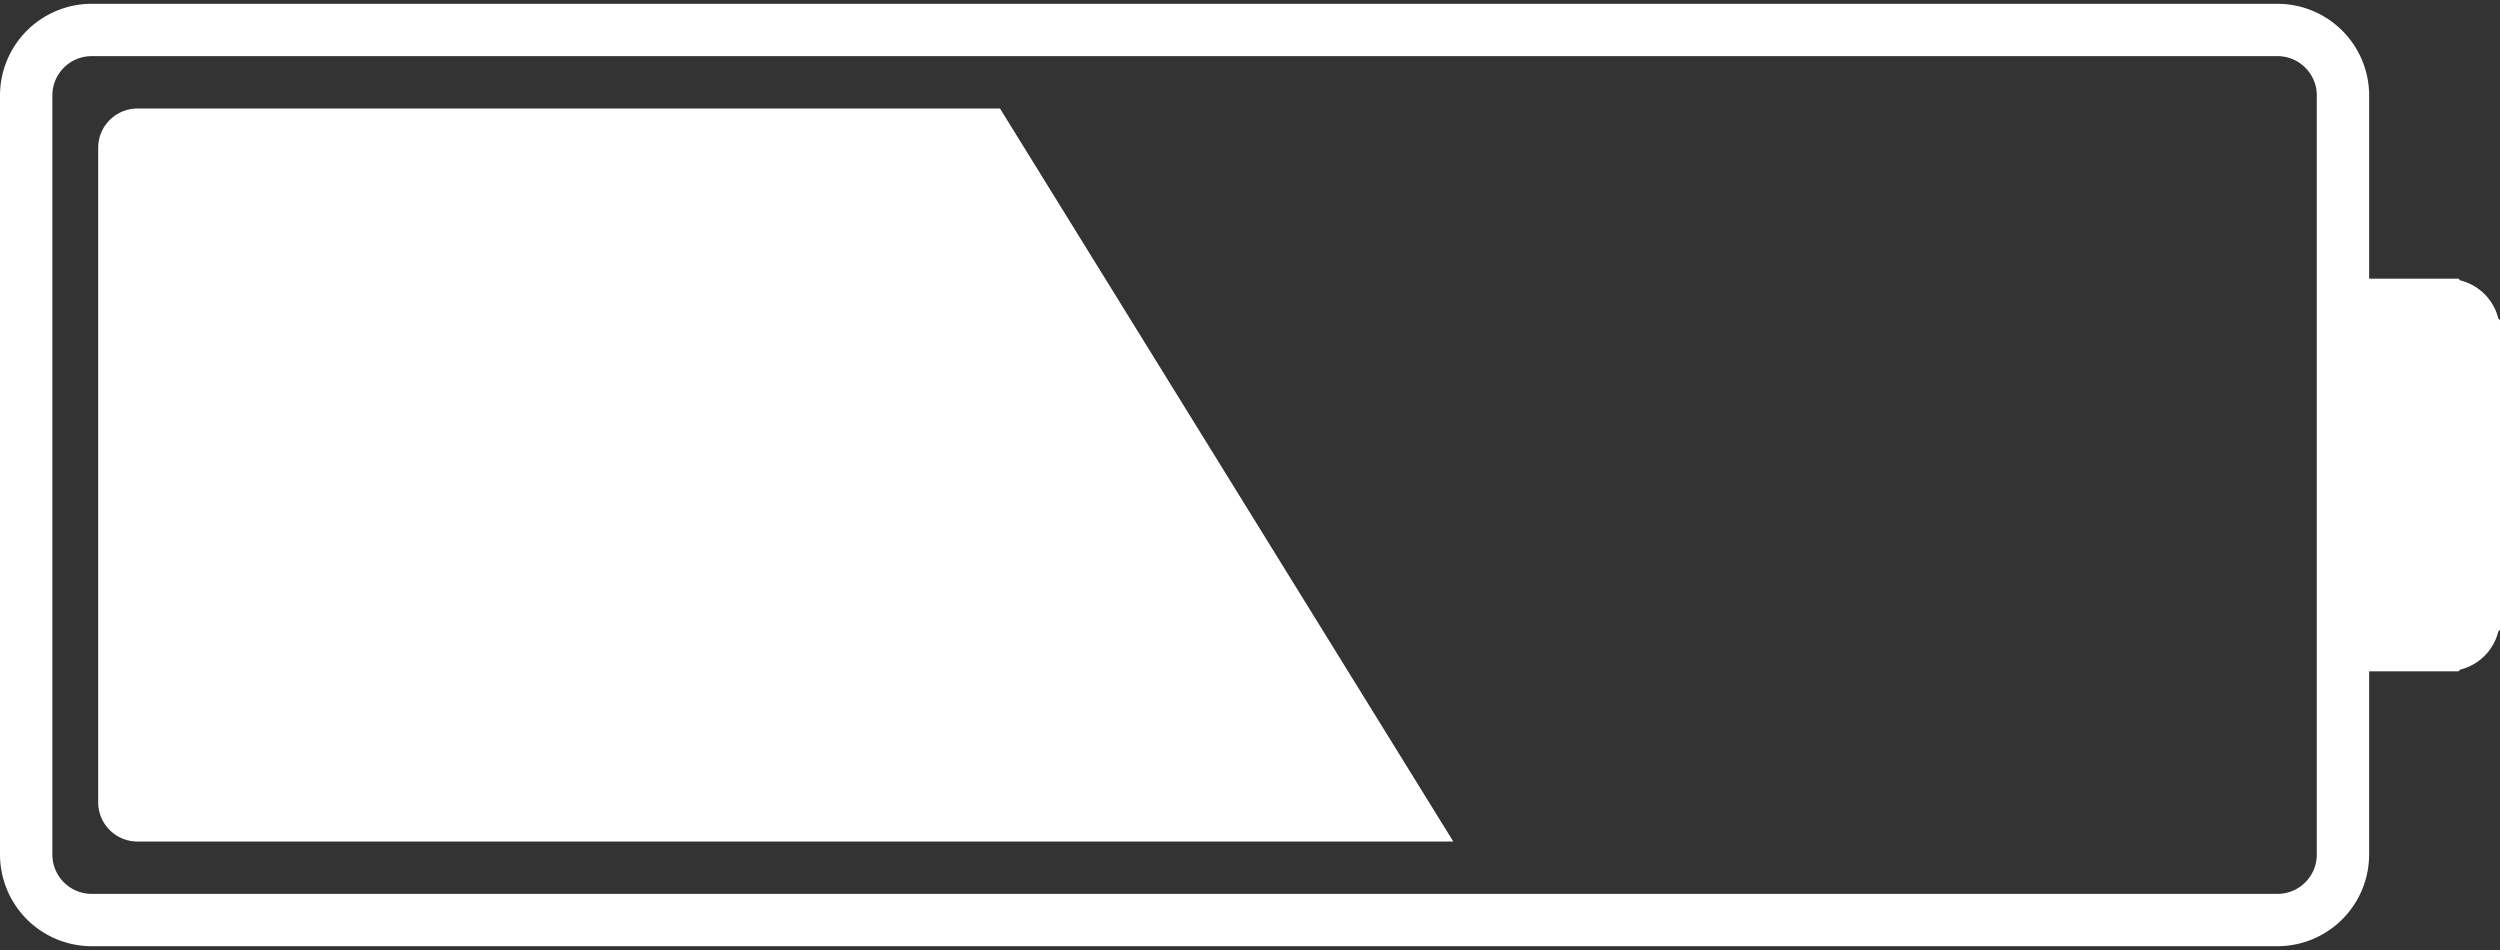 <svg width="100" height="38" viewBox="0 0 100 38" xmlns="http://www.w3.org/2000/svg"><rect x="0" y="0" width="100" height="38" fill="#333333" stroke="none"/><title>battery-50</title><g fill="#FFF" fill-rule="evenodd"><path d="M99.933 12.74a2.089 2.089 0 0 0-1.525-1.525l-.067-.068h-3.575v-7.33A3.67 3.67 0 0 0 91.102.152H3.665A3.67 3.67 0 0 0 0 3.816v30.367a3.67 3.67 0 0 0 3.665 3.665h87.436a3.67 3.67 0 0 0 3.664-3.665v-7.33h3.575l.067-.068a2.089 2.089 0 0 0 1.525-1.525l.068-.068V12.807l-.067-.067zm-7.261 21.444c0 .866-.706 1.571-1.571 1.571H3.665c-.866 0-1.57-.705-1.57-1.571V3.816c0-.866.704-1.57 1.57-1.57h87.436c.865 0 1.571.704 1.571 1.57v30.368z"/><path d="M18.693 4.341H5.498a1.57 1.57 0 0 0-1.57 1.571V32.09c0 .869.702 1.571 1.57 1.571h52.634L40 4.34l-21.307.001z"/></g></svg>